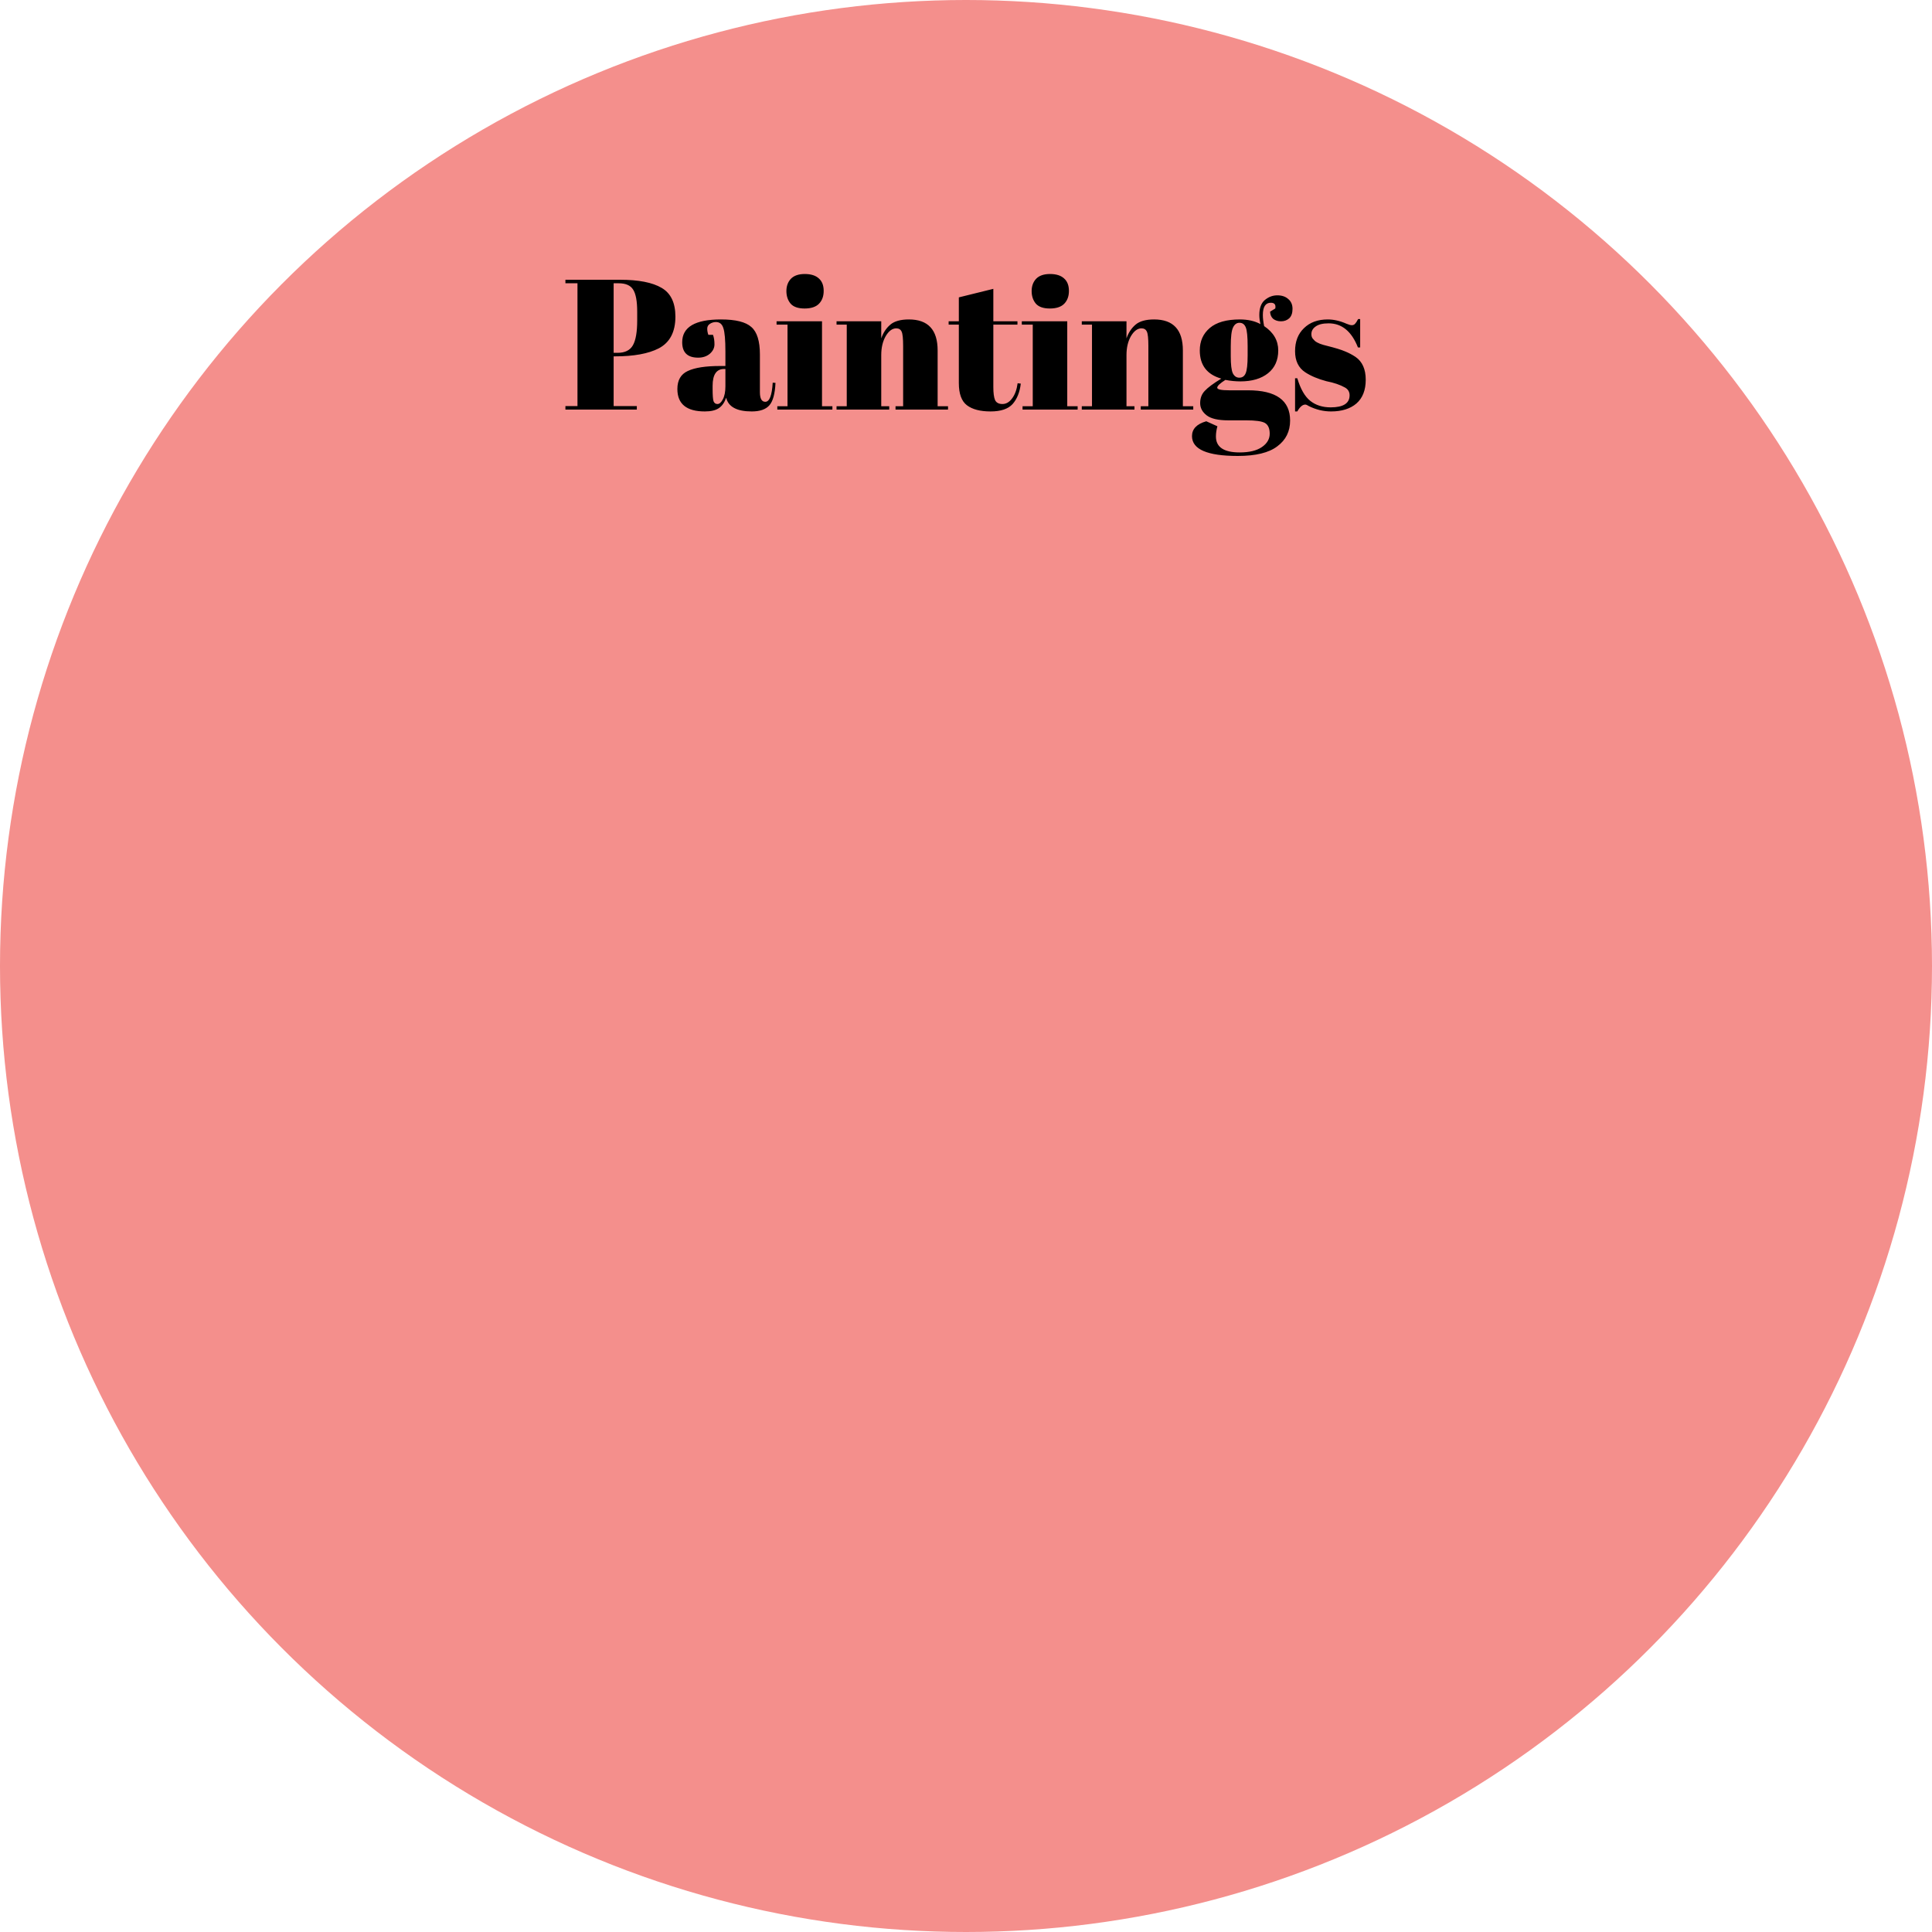 <svg width="250" height="250" viewBox="0 0 250 250" fill="none" xmlns="http://www.w3.org/2000/svg">
<circle cx="125" cy="125" r="125" fill="#F48F8C"/>
<path d="M73.165 36.2H80.221C82.637 36.2 84.437 36.552 85.621 37.256C86.805 37.944 87.397 39.184 87.397 40.976C87.397 42.96 86.677 44.328 85.237 45.08C83.893 45.768 82.013 46.112 79.597 46.112H79.405V52.544H82.405V53H73.165V52.544H74.725V36.656H73.165V36.2ZM79.405 36.656V45.656H79.909C80.869 45.656 81.533 45.328 81.901 44.672C82.269 44.016 82.453 42.952 82.453 41.48V40.328C82.453 38.968 82.277 38.016 81.925 37.472C81.589 36.928 80.965 36.656 80.053 36.656H79.405ZM93.172 47.36H93.868V45.512C93.868 43.992 93.78 42.976 93.604 42.464C93.444 41.936 93.124 41.672 92.644 41.672C92.356 41.672 92.092 41.752 91.852 41.912C91.628 42.056 91.516 42.264 91.516 42.536C91.516 42.792 91.564 43.056 91.66 43.328H92.26C92.388 43.664 92.452 44.072 92.452 44.552C92.452 45.016 92.252 45.424 91.852 45.776C91.452 46.112 90.948 46.28 90.34 46.28C88.964 46.28 88.276 45.616 88.276 44.288C88.276 42.32 89.948 41.336 93.292 41.336C95.196 41.336 96.508 41.664 97.228 42.32C97.964 42.96 98.332 44.144 98.332 45.872V50.744C98.332 51.576 98.564 51.992 99.028 51.992C99.572 51.992 99.892 51.168 99.988 49.52L100.348 49.544C100.284 50.952 100.02 51.92 99.556 52.448C99.092 52.976 98.332 53.24 97.276 53.24C95.356 53.24 94.252 52.648 93.964 51.464C93.756 52.072 93.444 52.52 93.028 52.808C92.612 53.096 92.004 53.24 91.204 53.24C88.836 53.24 87.652 52.272 87.652 50.336C87.652 49.2 88.1 48.424 88.996 48.008C89.908 47.576 91.3 47.36 93.172 47.36ZM92.212 50.312C92.212 51.144 92.252 51.68 92.332 51.92C92.428 52.16 92.596 52.28 92.836 52.28C93.092 52.28 93.324 52.08 93.532 51.68C93.756 51.264 93.868 50.696 93.868 49.976V47.744H93.7C92.708 47.744 92.212 48.472 92.212 49.928V50.312ZM104.112 39.92C103.264 39.92 102.656 39.704 102.288 39.272C101.936 38.84 101.76 38.304 101.76 37.664C101.76 37.024 101.952 36.496 102.336 36.08C102.736 35.664 103.336 35.456 104.136 35.456C104.936 35.456 105.544 35.648 105.96 36.032C106.376 36.4 106.584 36.936 106.584 37.64C106.584 38.328 106.384 38.88 105.984 39.296C105.584 39.712 104.96 39.92 104.112 39.92ZM100.488 41.576H106.368V52.568H107.712V53H100.584V52.568H101.904V42.008H100.488V41.576ZM108.249 41.576H114.033V43.784C114.289 43.048 114.681 42.456 115.209 42.008C115.737 41.56 116.537 41.336 117.609 41.336C120.089 41.336 121.329 42.672 121.329 45.344V52.568H122.673V53H115.881V52.568H116.865V44.768C116.865 43.808 116.801 43.192 116.673 42.92C116.545 42.632 116.313 42.488 115.977 42.488C115.465 42.488 115.009 42.824 114.609 43.496C114.225 44.168 114.033 44.984 114.033 45.944V52.568H115.065V53H108.249V52.568H109.569V42.008H108.249V41.576ZM124.073 49.568V42.008H122.753V41.576H124.073V38.48L128.537 37.376V41.576H131.657V42.008H128.537V50.096C128.537 50.848 128.609 51.4 128.753 51.752C128.913 52.104 129.233 52.28 129.713 52.28C130.193 52.28 130.609 52.04 130.961 51.56C131.329 51.08 131.569 50.424 131.681 49.592L132.089 49.64C131.961 50.744 131.609 51.624 131.033 52.28C130.457 52.92 129.505 53.24 128.177 53.24C126.849 53.24 125.833 52.976 125.129 52.448C124.425 51.92 124.073 50.96 124.073 49.568ZM135.846 39.92C134.998 39.92 134.39 39.704 134.022 39.272C133.67 38.84 133.494 38.304 133.494 37.664C133.494 37.024 133.686 36.496 134.07 36.08C134.47 35.664 135.07 35.456 135.87 35.456C136.67 35.456 137.278 35.648 137.694 36.032C138.11 36.4 138.318 36.936 138.318 37.64C138.318 38.328 138.118 38.88 137.718 39.296C137.318 39.712 136.694 39.92 135.846 39.92ZM132.222 41.576H138.102V52.568H139.446V53H132.318V52.568H133.638V42.008H132.222V41.576ZM139.983 41.576H145.767V43.784C146.023 43.048 146.415 42.456 146.943 42.008C147.471 41.56 148.271 41.336 149.343 41.336C151.823 41.336 153.063 42.672 153.063 45.344V52.568H154.407V53H147.615V52.568H148.599V44.768C148.599 43.808 148.535 43.192 148.407 42.92C148.279 42.632 148.047 42.488 147.711 42.488C147.199 42.488 146.743 42.824 146.343 43.496C145.959 44.168 145.767 44.984 145.767 45.944V52.568H146.799V53H139.983V52.568H141.303V42.008H139.983V41.576ZM164.348 40.328L165.02 39.92C165.116 39.424 164.924 39.176 164.444 39.176C163.756 39.176 163.412 39.704 163.412 40.76C163.412 41.176 163.468 41.656 163.58 42.2C164.796 43.016 165.404 44.064 165.404 45.344C165.404 46.608 164.964 47.592 164.084 48.296C163.204 49 162.012 49.352 160.508 49.352C159.884 49.352 159.236 49.288 158.564 49.16C157.86 49.608 157.508 49.944 157.508 50.168C157.508 50.392 158.02 50.504 159.044 50.504H161.492C165.124 50.504 166.94 51.808 166.94 54.416C166.94 55.824 166.388 56.936 165.284 57.752C164.196 58.584 162.492 59 160.172 59C156.22 59 154.244 58.144 154.244 56.432C154.244 55.504 154.86 54.864 156.092 54.512L157.532 55.16C157.404 55.624 157.34 56.064 157.34 56.48C157.34 57.856 158.364 58.544 160.412 58.544C161.66 58.544 162.62 58.312 163.292 57.848C163.964 57.384 164.3 56.808 164.3 56.12C164.3 55.432 164.092 54.968 163.676 54.728C163.276 54.504 162.468 54.392 161.252 54.392H158.924C157.628 54.392 156.7 54.176 156.14 53.744C155.58 53.312 155.3 52.784 155.3 52.16C155.3 51.52 155.5 50.992 155.9 50.576C156.3 50.144 157.012 49.616 158.036 48.992C156.18 48.464 155.252 47.248 155.252 45.344C155.252 44.144 155.684 43.176 156.548 42.44C157.412 41.704 158.708 41.336 160.436 41.336C161.476 41.336 162.364 41.536 163.1 41.936C163.004 41.504 162.956 41.112 162.956 40.76C162.956 39.864 163.196 39.216 163.676 38.816C164.156 38.416 164.692 38.216 165.284 38.216C165.876 38.216 166.348 38.376 166.7 38.696C167.068 39 167.252 39.424 167.252 39.968C167.252 40.512 167.108 40.92 166.82 41.192C166.532 41.448 166.18 41.576 165.764 41.576C165.364 41.576 165.028 41.472 164.756 41.264C164.5 41.04 164.364 40.728 164.348 40.328ZM159.26 44.816V46.112C159.26 47.184 159.348 47.912 159.524 48.296C159.716 48.68 159.996 48.872 160.364 48.872C160.748 48.872 161.02 48.688 161.18 48.32C161.356 47.936 161.444 47.16 161.444 45.992V44.816C161.444 43.568 161.364 42.752 161.204 42.368C161.044 41.968 160.772 41.768 160.388 41.768C160.02 41.768 159.74 41.976 159.548 42.392C159.356 42.792 159.26 43.6 159.26 44.816ZM167.581 53.24V48.944H167.869C168.285 50.336 168.845 51.312 169.549 51.872C170.253 52.432 171.133 52.712 172.189 52.712C173.821 52.712 174.637 52.192 174.637 51.152C174.637 50.704 174.437 50.368 174.037 50.144C173.413 49.792 172.613 49.52 171.637 49.328C170.549 49.04 169.637 48.656 168.901 48.176C168.021 47.6 167.581 46.688 167.581 45.44C167.581 44.192 167.965 43.2 168.733 42.464C169.501 41.712 170.525 41.336 171.805 41.336C172.589 41.336 173.397 41.52 174.229 41.888C174.533 42.016 174.765 42.08 174.925 42.08C175.085 42.08 175.221 42.024 175.333 41.912C175.445 41.8 175.581 41.592 175.741 41.288H176.005V44.96H175.717C174.901 42.88 173.637 41.84 171.925 41.84C171.173 41.84 170.613 41.976 170.245 42.248C169.877 42.504 169.693 42.832 169.693 43.232C169.693 43.472 169.749 43.664 169.861 43.808C169.973 43.936 170.061 44.032 170.125 44.096C170.189 44.16 170.293 44.232 170.437 44.312C170.581 44.376 170.701 44.432 170.797 44.48C170.893 44.512 171.037 44.56 171.229 44.624C171.437 44.688 171.589 44.728 171.685 44.744C172.773 45.016 173.557 45.256 174.037 45.464C174.517 45.656 174.973 45.896 175.405 46.184C176.285 46.792 176.725 47.776 176.725 49.136C176.725 50.48 176.325 51.504 175.525 52.208C174.725 52.896 173.629 53.24 172.237 53.24C171.245 53.24 170.285 53.008 169.357 52.544C169.165 52.416 169.013 52.352 168.901 52.352C168.549 52.352 168.205 52.648 167.869 53.24H167.581Z" fill="black"/>
</svg>
